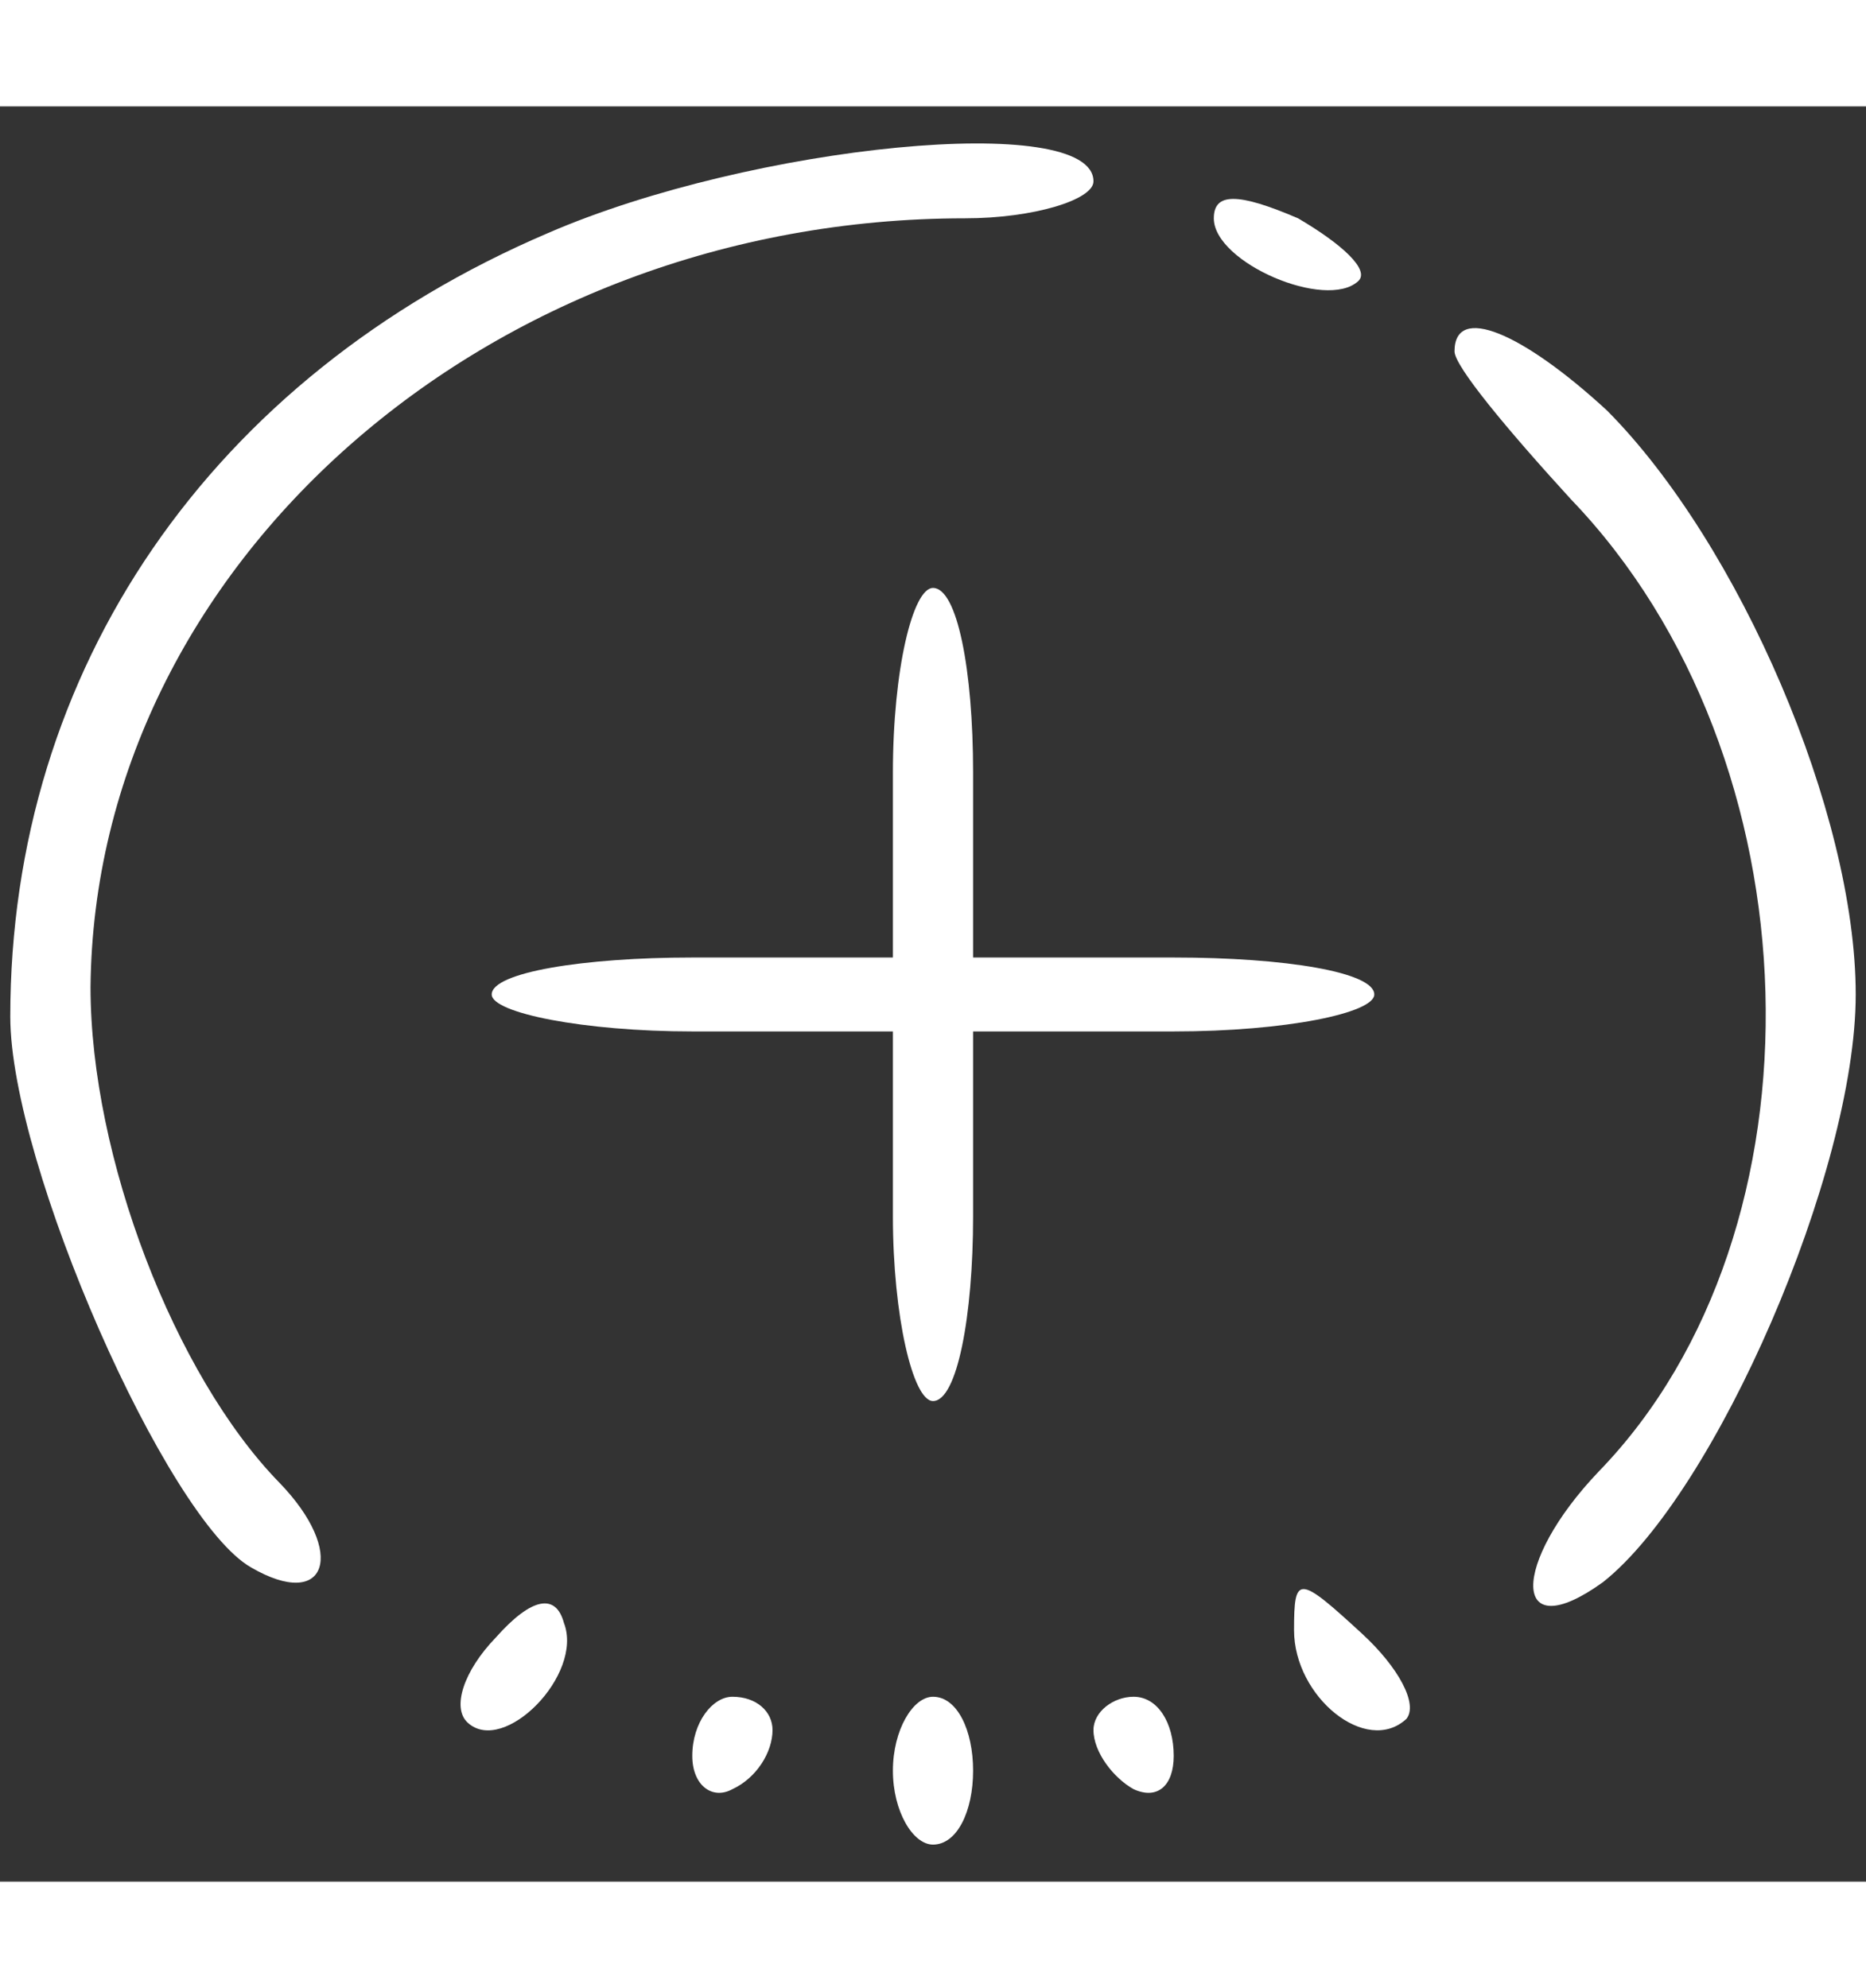 <svg width="46" height="49" viewBox="0 0 41 39" fill="none" xmlns="http://www.w3.org/2000/svg">
<rect x="0" y="0" width="41" height="39" fill="#333333" stroke="none"/>
<path d="M12.038 2.784C4.634 5.95 0.226 12.365 0.226 19.997C0.226 23.245 3.664 31.04 5.515 32.096C7.19 33.07 7.631 31.771 6.132 30.228C3.84 27.874 1.989 23.083 1.989 19.348C2.077 10.091 10.716 2.459 21.205 2.459C22.704 2.459 24.026 2.053 24.026 1.647C24.026 0.104 16.533 0.835 12.038 2.784Z" fill="white"/>
<path d="M26.67 2.459C26.67 3.433 29.138 4.489 29.843 3.839C30.108 3.596 29.491 3.027 28.521 2.459C27.199 1.891 26.67 1.891 26.67 2.459Z" fill="white"/>
<path d="M31.959 5.382C31.959 5.707 33.105 7.087 34.515 8.63C39.98 14.314 40.245 24.707 35.132 29.985C33.193 32.015 33.193 33.882 35.22 32.421C37.688 30.472 40.774 23.408 40.774 19.51C40.774 15.532 38.217 9.604 35.309 6.681C33.458 4.976 31.959 4.327 31.959 5.382Z" fill="white"/>
<path d="M19.619 14.639V18.698H15.211C12.831 18.698 10.804 19.023 10.804 19.51C10.804 19.916 12.831 20.322 15.211 20.322H19.619V24.382C19.619 26.575 20.059 28.442 20.5 28.442C21.029 28.442 21.381 26.575 21.381 24.382V20.322H25.789C28.257 20.322 30.196 19.916 30.196 19.51C30.196 19.023 28.257 18.698 25.789 18.698H21.381V14.639C21.381 12.365 21.029 10.579 20.5 10.579C20.059 10.579 19.619 12.365 19.619 14.639Z" fill="white"/>
<path d="M10.892 33.639C10.187 34.369 9.922 35.181 10.275 35.506C11.068 36.237 12.831 34.451 12.39 33.314C12.214 32.664 11.685 32.745 10.892 33.639Z" fill="white"/>
<path d="M28.433 33.476C28.433 34.938 30.02 36.237 30.901 35.425C31.166 35.1 30.725 34.288 29.932 33.557C28.521 32.258 28.433 32.258 28.433 33.476Z" fill="white"/>
<path d="M15.211 36.237C15.211 36.886 15.652 37.211 16.093 36.968C16.622 36.724 16.974 36.156 16.974 35.669C16.974 35.263 16.622 34.938 16.093 34.938C15.652 34.938 15.211 35.506 15.211 36.237Z" fill="white"/>
<path d="M19.619 36.562C19.619 37.455 20.059 38.186 20.5 38.186C21.029 38.186 21.381 37.455 21.381 36.562C21.381 35.669 21.029 34.938 20.5 34.938C20.059 34.938 19.619 35.669 19.619 36.562Z" fill="white"/>
<path d="M24.026 35.669C24.026 36.156 24.467 36.724 24.907 36.968C25.436 37.211 25.789 36.886 25.789 36.237C25.789 35.506 25.436 34.938 24.907 34.938C24.467 34.938 24.026 35.263 24.026 35.669Z" fill="white"/>
</svg>
